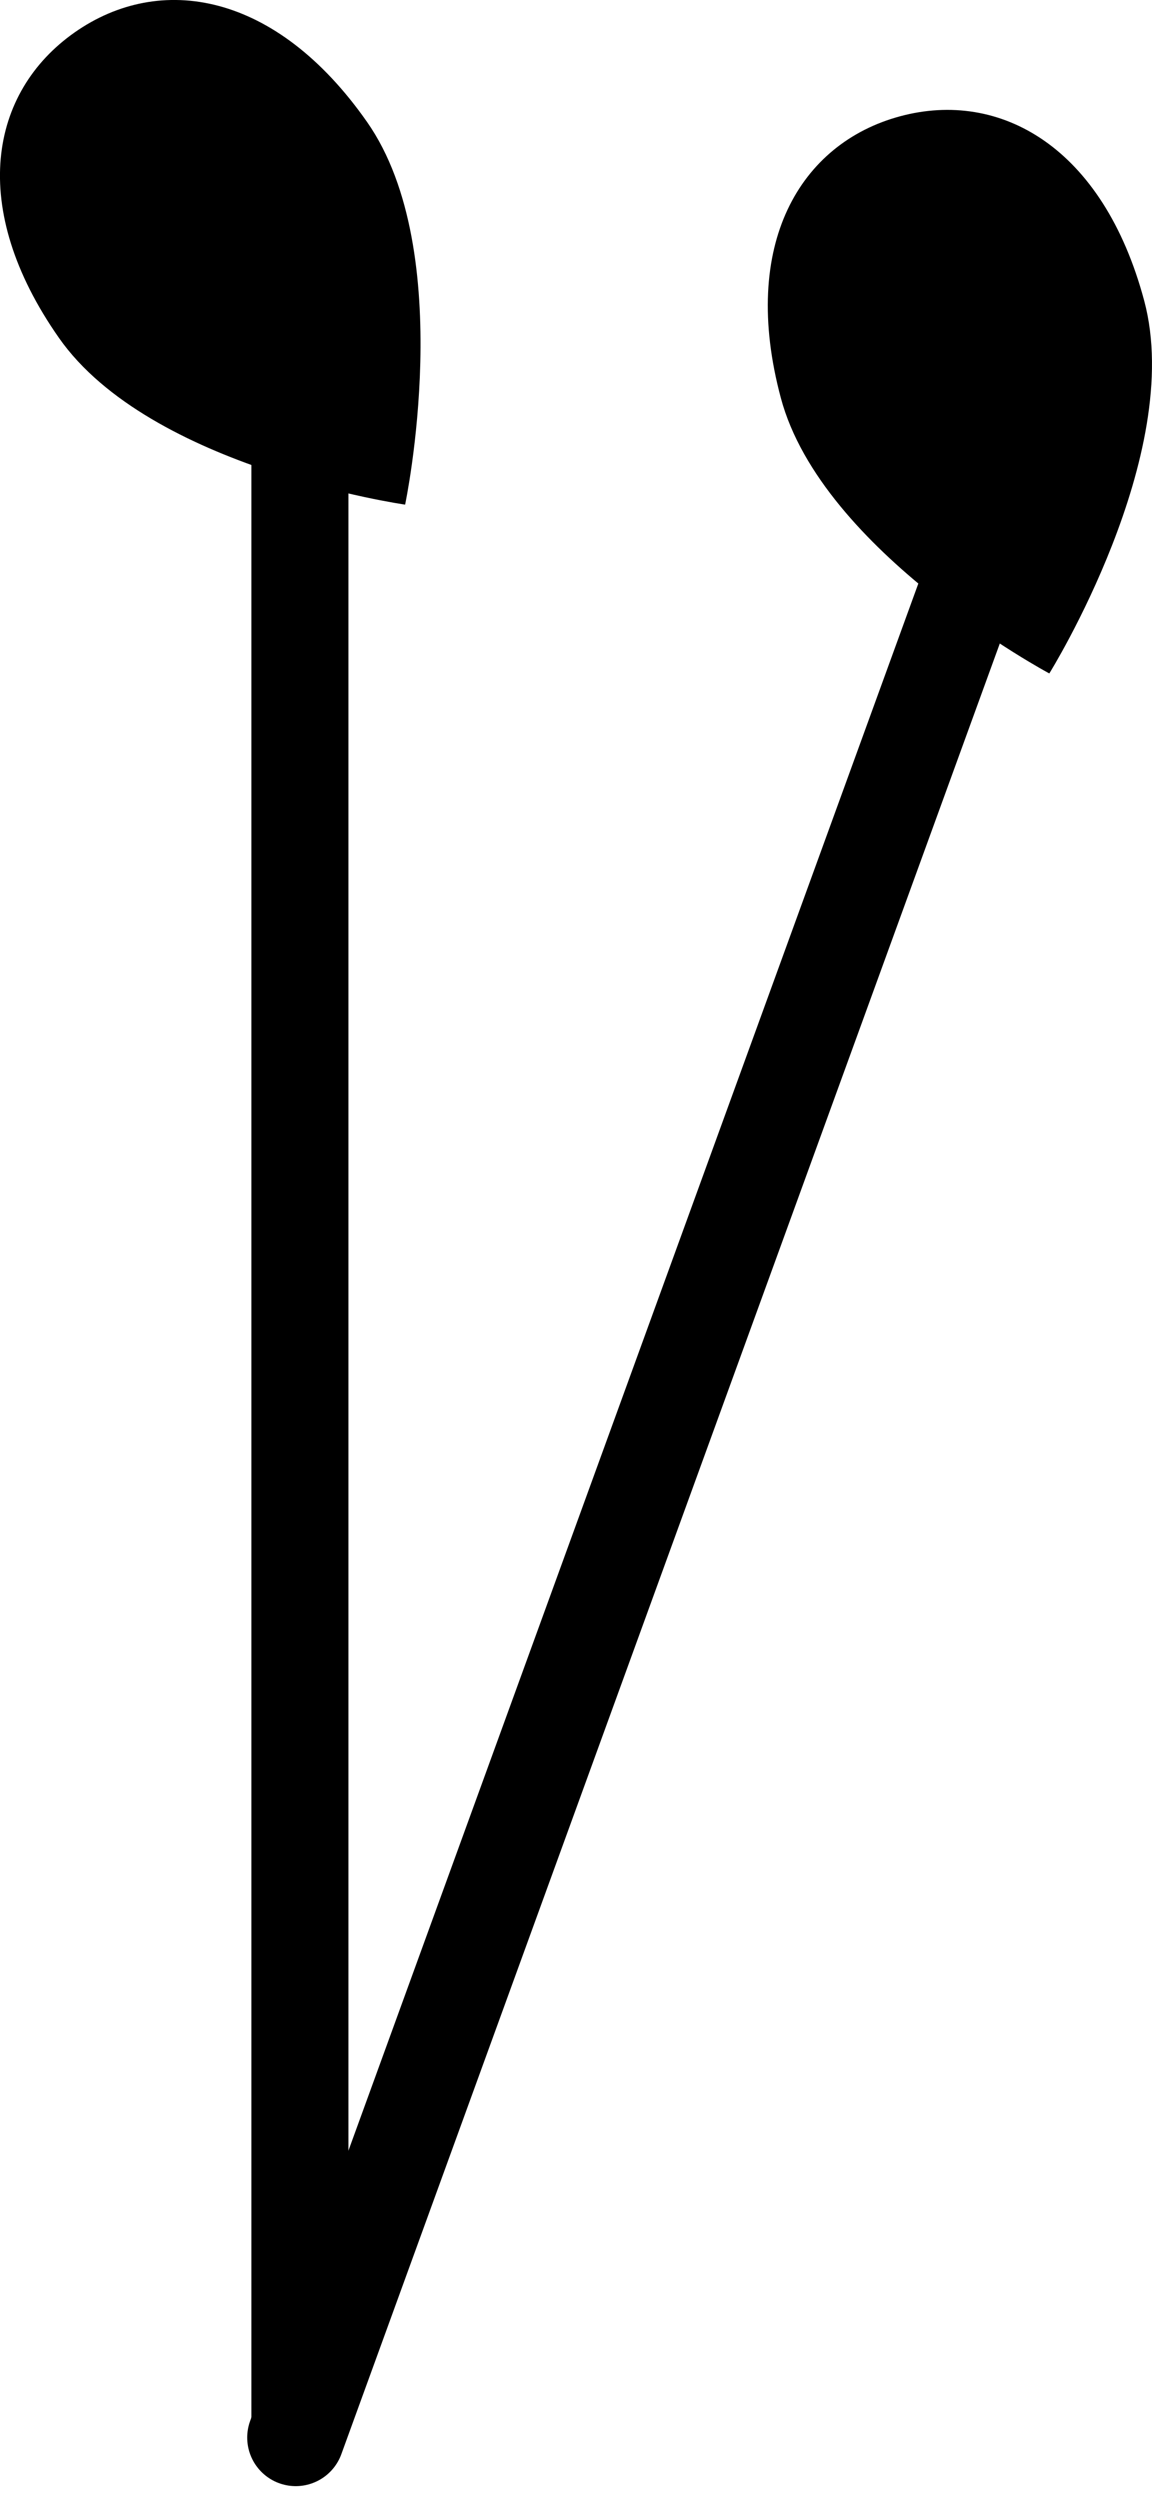 <svg xmlns="http://www.w3.org/2000/svg" width="11.869" height="25.735" viewBox="0 0 11.869 25.735">
  <g id="グループ_9536" data-name="グループ 9536" transform="translate(-301.042 -1090.103)">
    <g id="グループ_9533" data-name="グループ 9533">
      <g id="グループ_9532" data-name="グループ 9532">
        <path id="パス_1873" data-name="パス 1873" d="M301.649,1093.581c-.94-1.342-.713-2.531.163-3.145s2.072-.42,3.012.923.392,3.939.392,3.939S302.589,1094.924,301.649,1093.581Z"/>
        <line id="線_10" data-name="線 10" y2="21.667" transform="translate(304.132 1093.352)" fill="none" stroke="#000" stroke-linecap="round" stroke-linejoin="round" stroke-width="1"/>
      </g>
    </g>
    <g id="グループ_9535" data-name="グループ 9535">
      <g id="グループ_9534" data-name="グループ 9534">
        <path id="パス_1874" data-name="パス 1874" d="M309.087,1094.2c-.424-1.583.2-2.623,1.229-2.9s2.091.314,2.515,1.9-.978,3.836-.978,3.836S309.511,1095.786,309.087,1094.2Z"/>
        <line id="線_11" data-name="線 11" x1="7.41" y2="20.36" transform="translate(304.089 1094.837)" fill="none" stroke="#000" stroke-linecap="round" stroke-linejoin="round" stroke-width="1"/>
      </g>
    </g>
  </g>
</svg>
